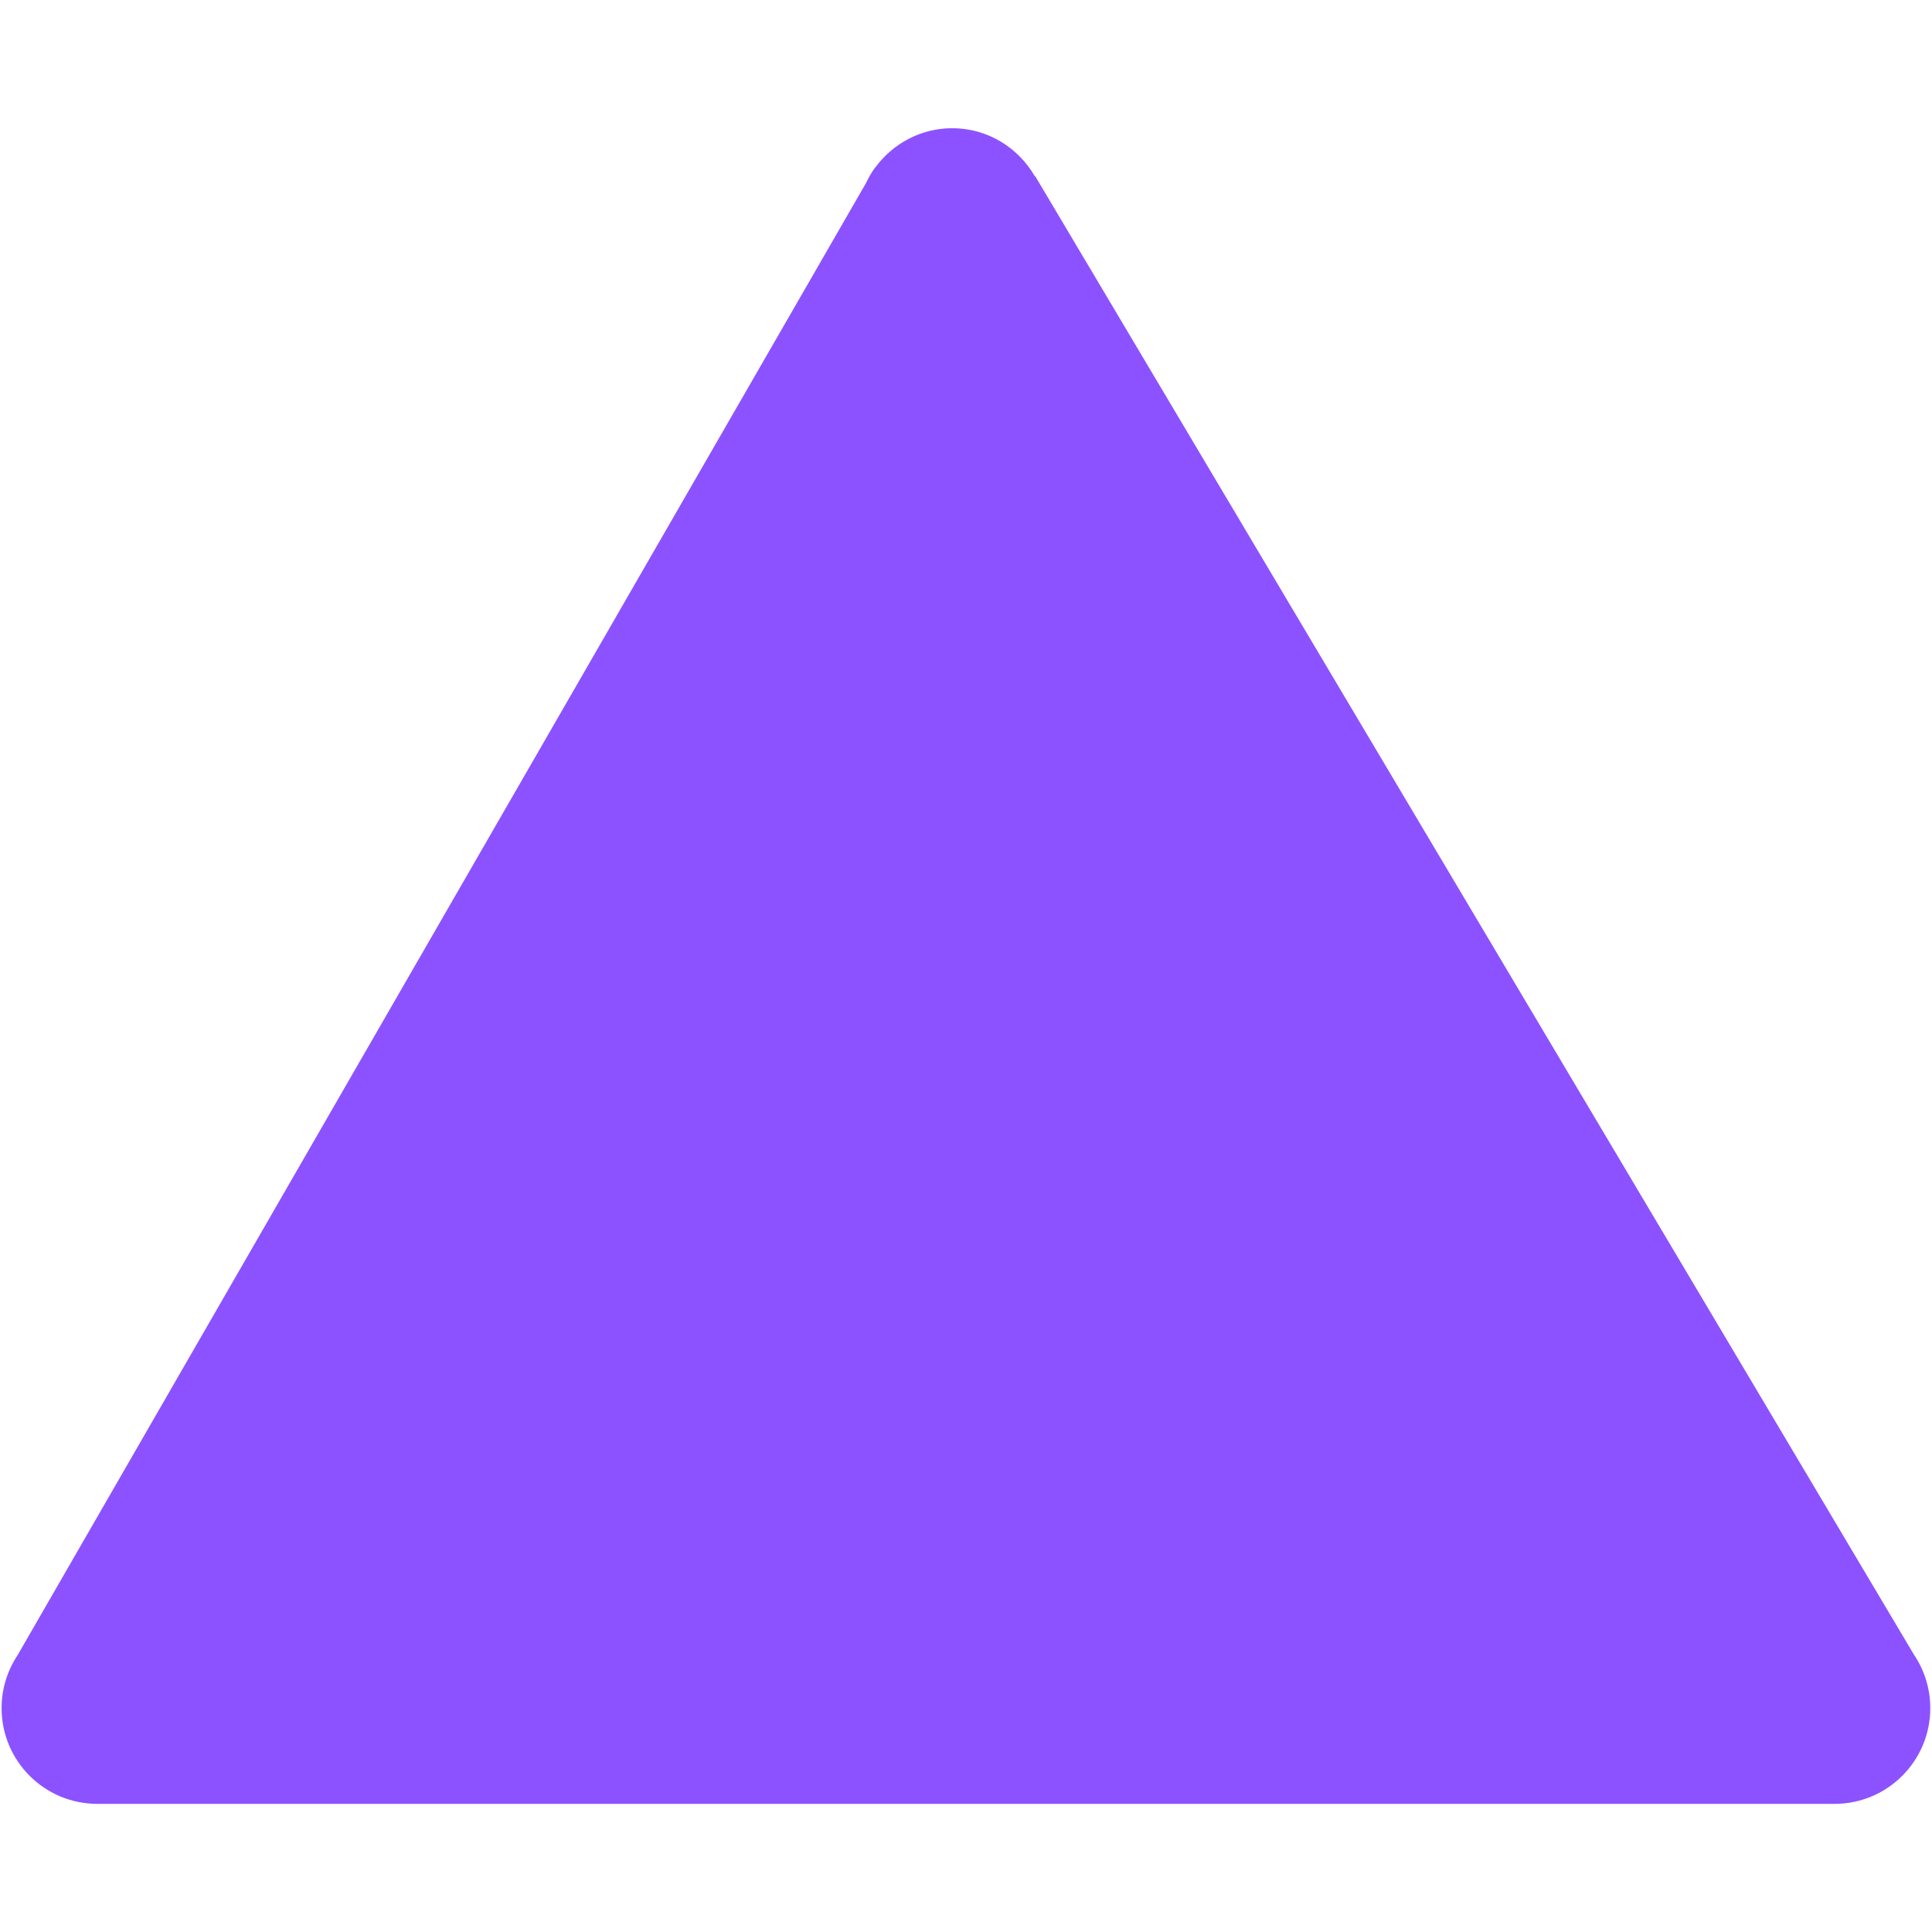 <svg xmlns="http://www.w3.org/2000/svg" xmlns:xlink="http://www.w3.org/1999/xlink" width="1080" zoomAndPan="magnify" viewBox="0 0 810 810" height="1080" preserveAspectRatio="xMidYMid meet" version="1.0"><defs><clipPath id="66defc85ce"><path d="M 0 53.754 L 810 53.754 L 810 756.504 L 0 756.504 Z M 0 53.754 " clip-rule="nonzero"/></clipPath></defs><g clip-path="url(#66defc85ce)"><path fill="#8c52ff" d="M 802.332 693.57 L 802.336 693.562 L 434.066 73.945 L 433.879 73.93 C 426.938 61.93 414.109 53.754 399.246 53.754 C 385.914 53.754 374.191 60.32 366.895 70.312 L 366.789 70.309 L 366.547 70.73 C 365.195 72.633 364.051 74.676 363.043 76.809 L 7.438 693.828 L 7.441 693.836 C 3.172 700.219 0.668 707.879 0.668 716.133 C 0.668 738.305 18.641 756.277 40.816 756.277 L 769.148 756.277 C 791.312 756.277 809.281 738.305 809.281 716.133 C 809.281 707.766 806.715 700.004 802.332 693.57 Z M 802.332 693.57 " fill-opacity="1" fill-rule="nonzero"/></g></svg>
